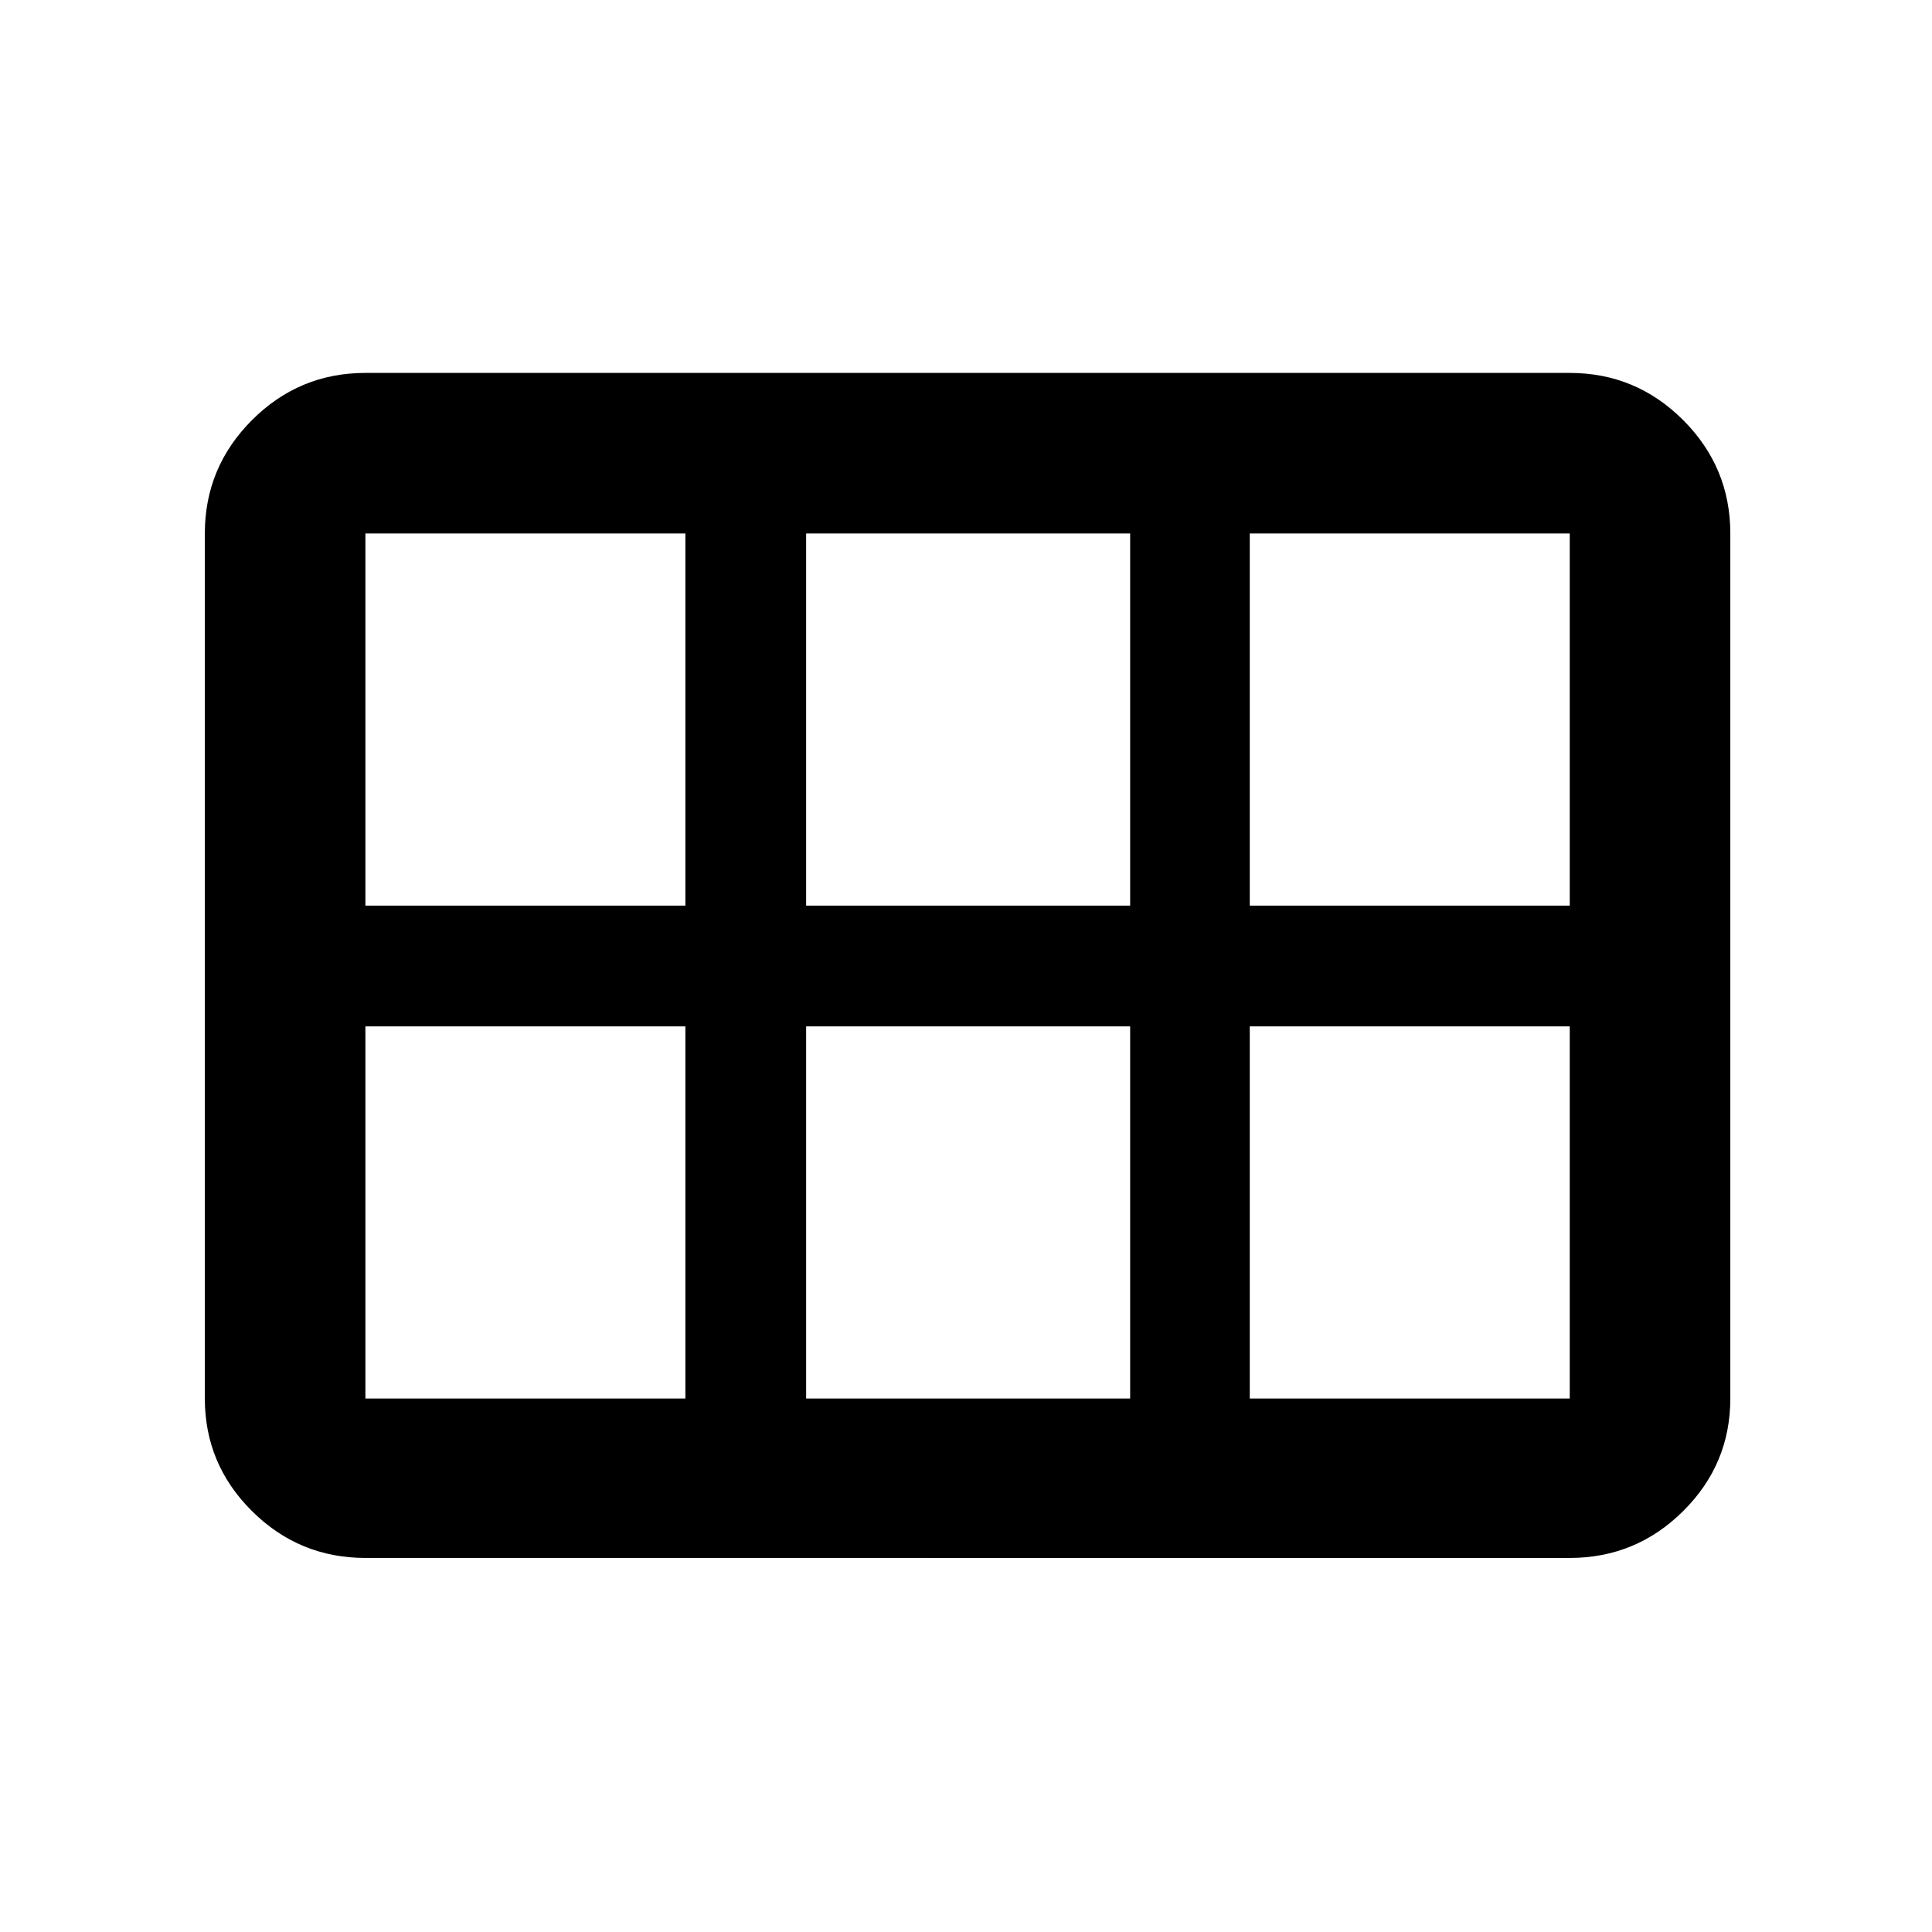 <svg xmlns="http://www.w3.org/2000/svg" width="48" height="48" viewBox="0 -960 960 960"><path d="M621-510h159v-184.913H621V-510Zm-220.435 0h161v-184.913h-161V-510Zm-219 0h159v-184.913h-159V-510Zm0 244.913h159V-450h-159v184.913Zm219 0h161V-450h-161v184.913Zm220.435 0h159V-450H621v184.913Zm-519.218 0v-429.826q0-32.91 23.436-56.347 23.436-23.436 56.347-23.436H780q32.911 0 56.347 23.436 23.437 23.437 23.437 56.347v429.826q0 32.677-23.437 55.948-23.436 23.27-56.347 23.27H181.565q-32.911 0-56.347-23.27-23.436-23.271-23.436-55.948Z"/></svg>